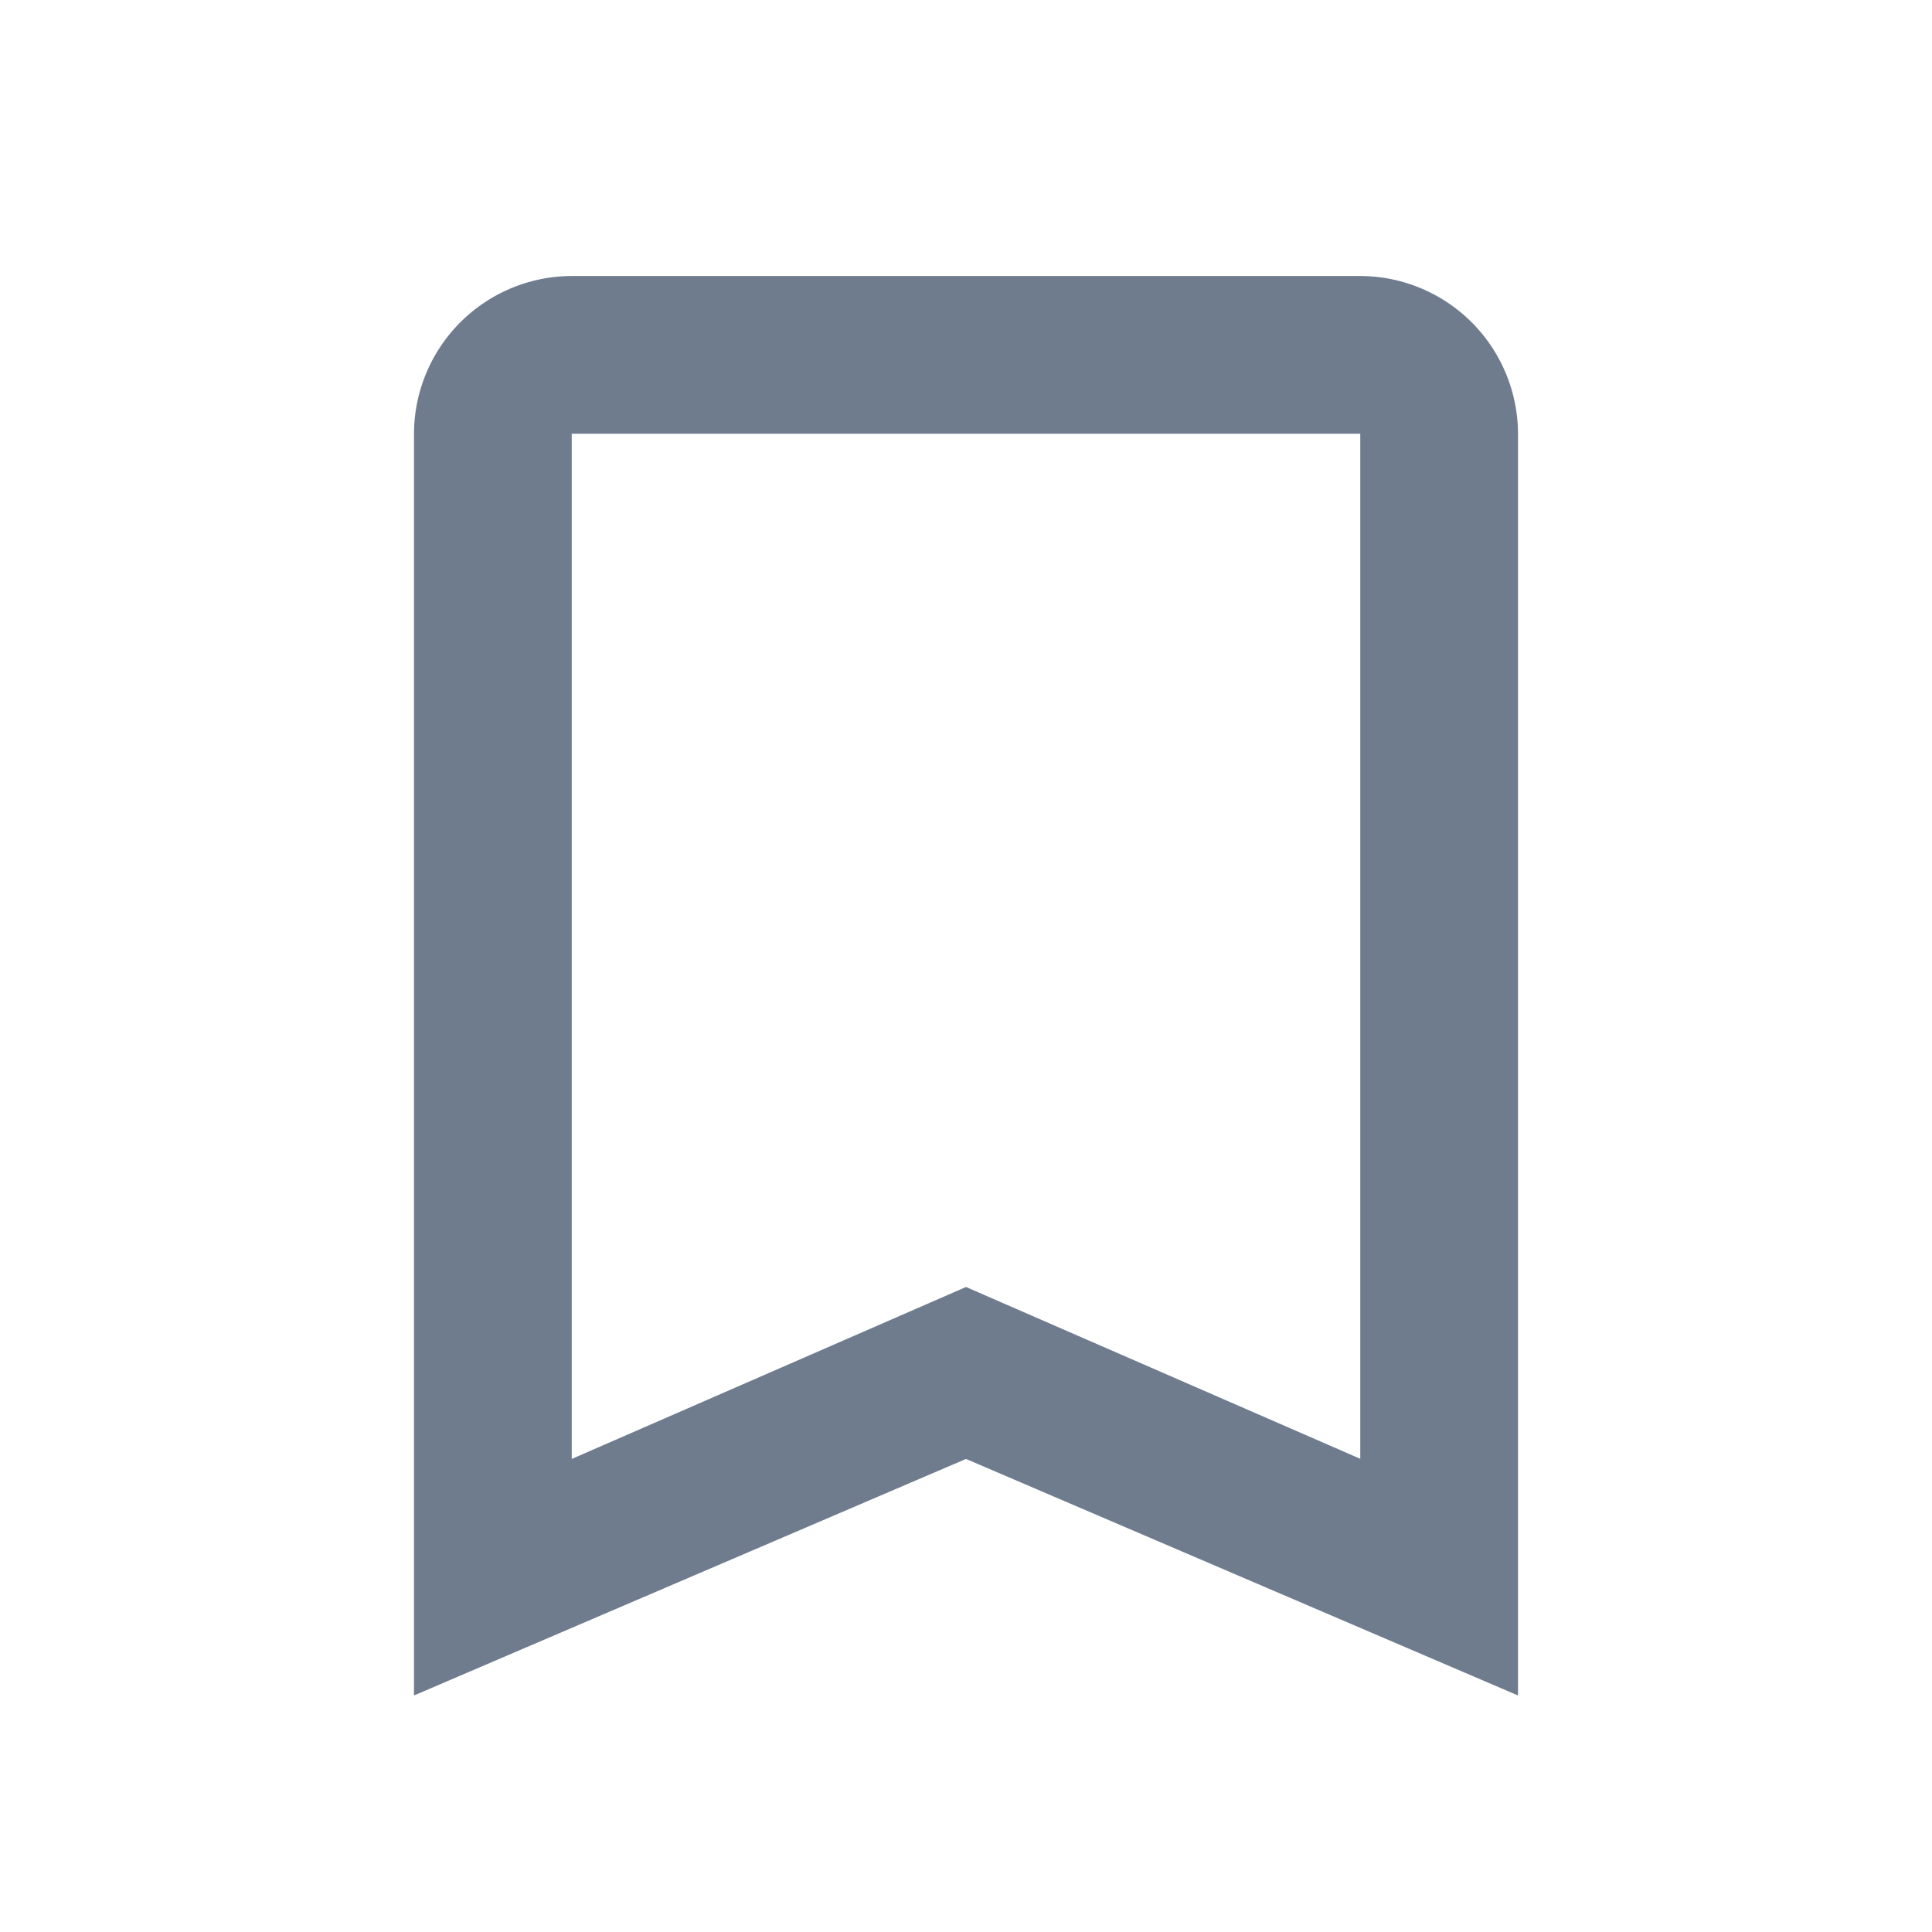 <svg id="favorite_border_black_24dp" xmlns="http://www.w3.org/2000/svg" width="14" height="14" viewBox="0 0 14 14">
  <path id="Path_35" data-name="Path 35" d="M0,0H14V14H0Z" fill="none"/>
  <g id="Group_18" data-name="Group 18">
    <g id="bookmark_border_black_24dp" transform="translate(1.603 1.702)">
      <path id="Path_64" data-name="Path 64" d="M9.106,1.349H3.392A1.146,1.146,0,0,0,2.249,2.492v9.143l4-1.714,4,1.714V2.492A1.146,1.146,0,0,0,9.106,1.349Zm0,8.571L6.249,8.675,3.392,9.921V2.492H9.106Z" transform="translate(-0.852 -1.051)" fill="#6f7c8e"/>
    </g>
  </g>
</svg>
